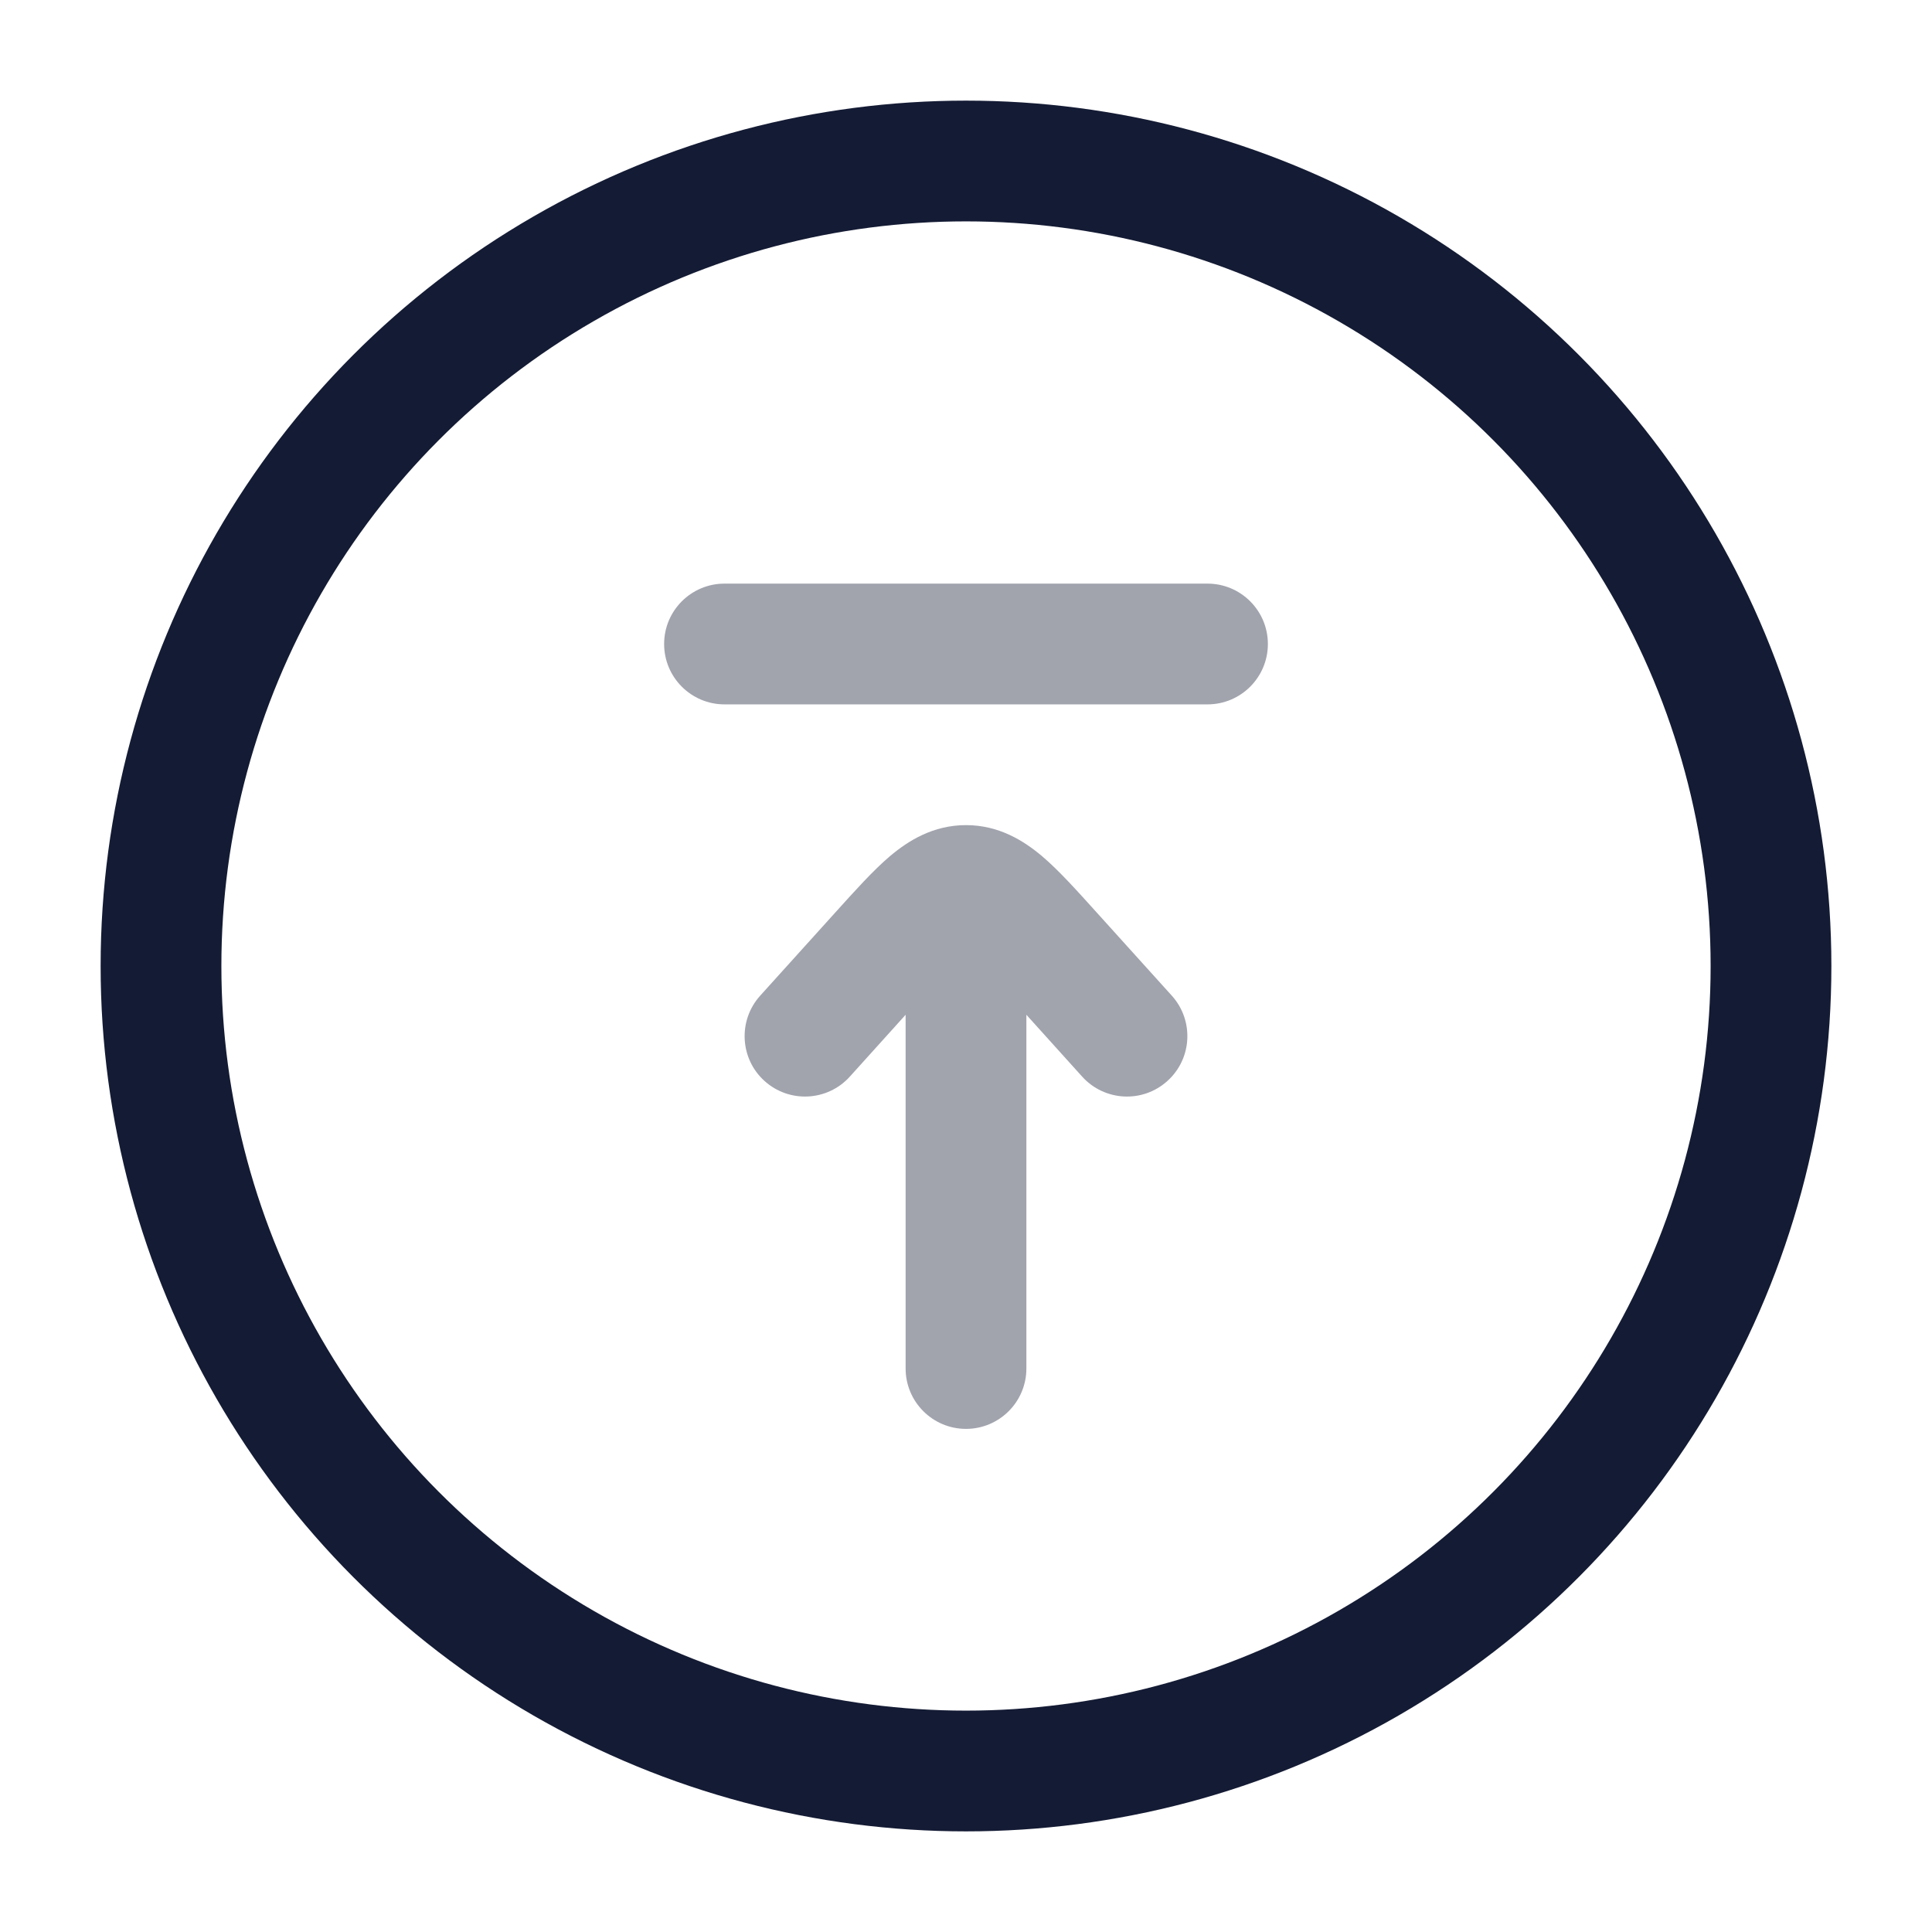 <svg width="24" height="24" viewBox="0 0 24 24" fill="none" xmlns="http://www.w3.org/2000/svg">
<circle cx="12" cy="12" r="10" stroke="#141B34" stroke-width="1.5"/>
<path opacity="0.4" d="M15 8.75C15.414 8.75 15.75 8.414 15.75 8C15.75 7.586 15.414 7.25 15 7.25V8.75ZM9 7.25C8.586 7.25 8.25 7.586 8.25 8C8.25 8.414 8.586 8.75 9 8.75L9 7.25ZM9.443 12.369C9.166 12.677 9.19 13.151 9.497 13.428C9.805 13.706 10.279 13.682 10.557 13.374L9.443 12.369ZM10.939 11.831L10.383 11.328L10.939 11.831ZM13.061 11.831L12.504 12.333H12.504L13.061 11.831ZM13.443 13.374C13.721 13.682 14.195 13.706 14.502 13.428C14.81 13.151 14.834 12.677 14.557 12.369L13.443 13.374ZM11.25 17C11.25 17.414 11.586 17.75 12 17.75C12.414 17.75 12.75 17.414 12.75 17H11.25ZM15 7.25L9 7.25L9 8.75L15 8.75V7.25ZM10.557 13.374L11.496 12.333L10.383 11.328L9.443 12.369L10.557 13.374ZM12.504 12.333L13.443 13.374L14.557 12.369L13.617 11.328L12.504 12.333ZM11.496 12.333C11.761 12.04 11.909 11.879 12.025 11.78C12.127 11.694 12.099 11.75 12 11.75V10.25C11.59 10.25 11.282 10.445 11.056 10.635C10.845 10.814 10.618 11.068 10.383 11.328L11.496 12.333ZM13.617 11.328C13.382 11.068 13.155 10.814 12.944 10.635C12.718 10.445 12.41 10.25 12 10.25V11.75C11.901 11.75 11.873 11.694 11.975 11.78C12.091 11.879 12.239 12.04 12.504 12.333L13.617 11.328ZM11.25 11L11.25 17H12.75L12.75 11H11.25Z" fill="#141B34"/>
</svg>
